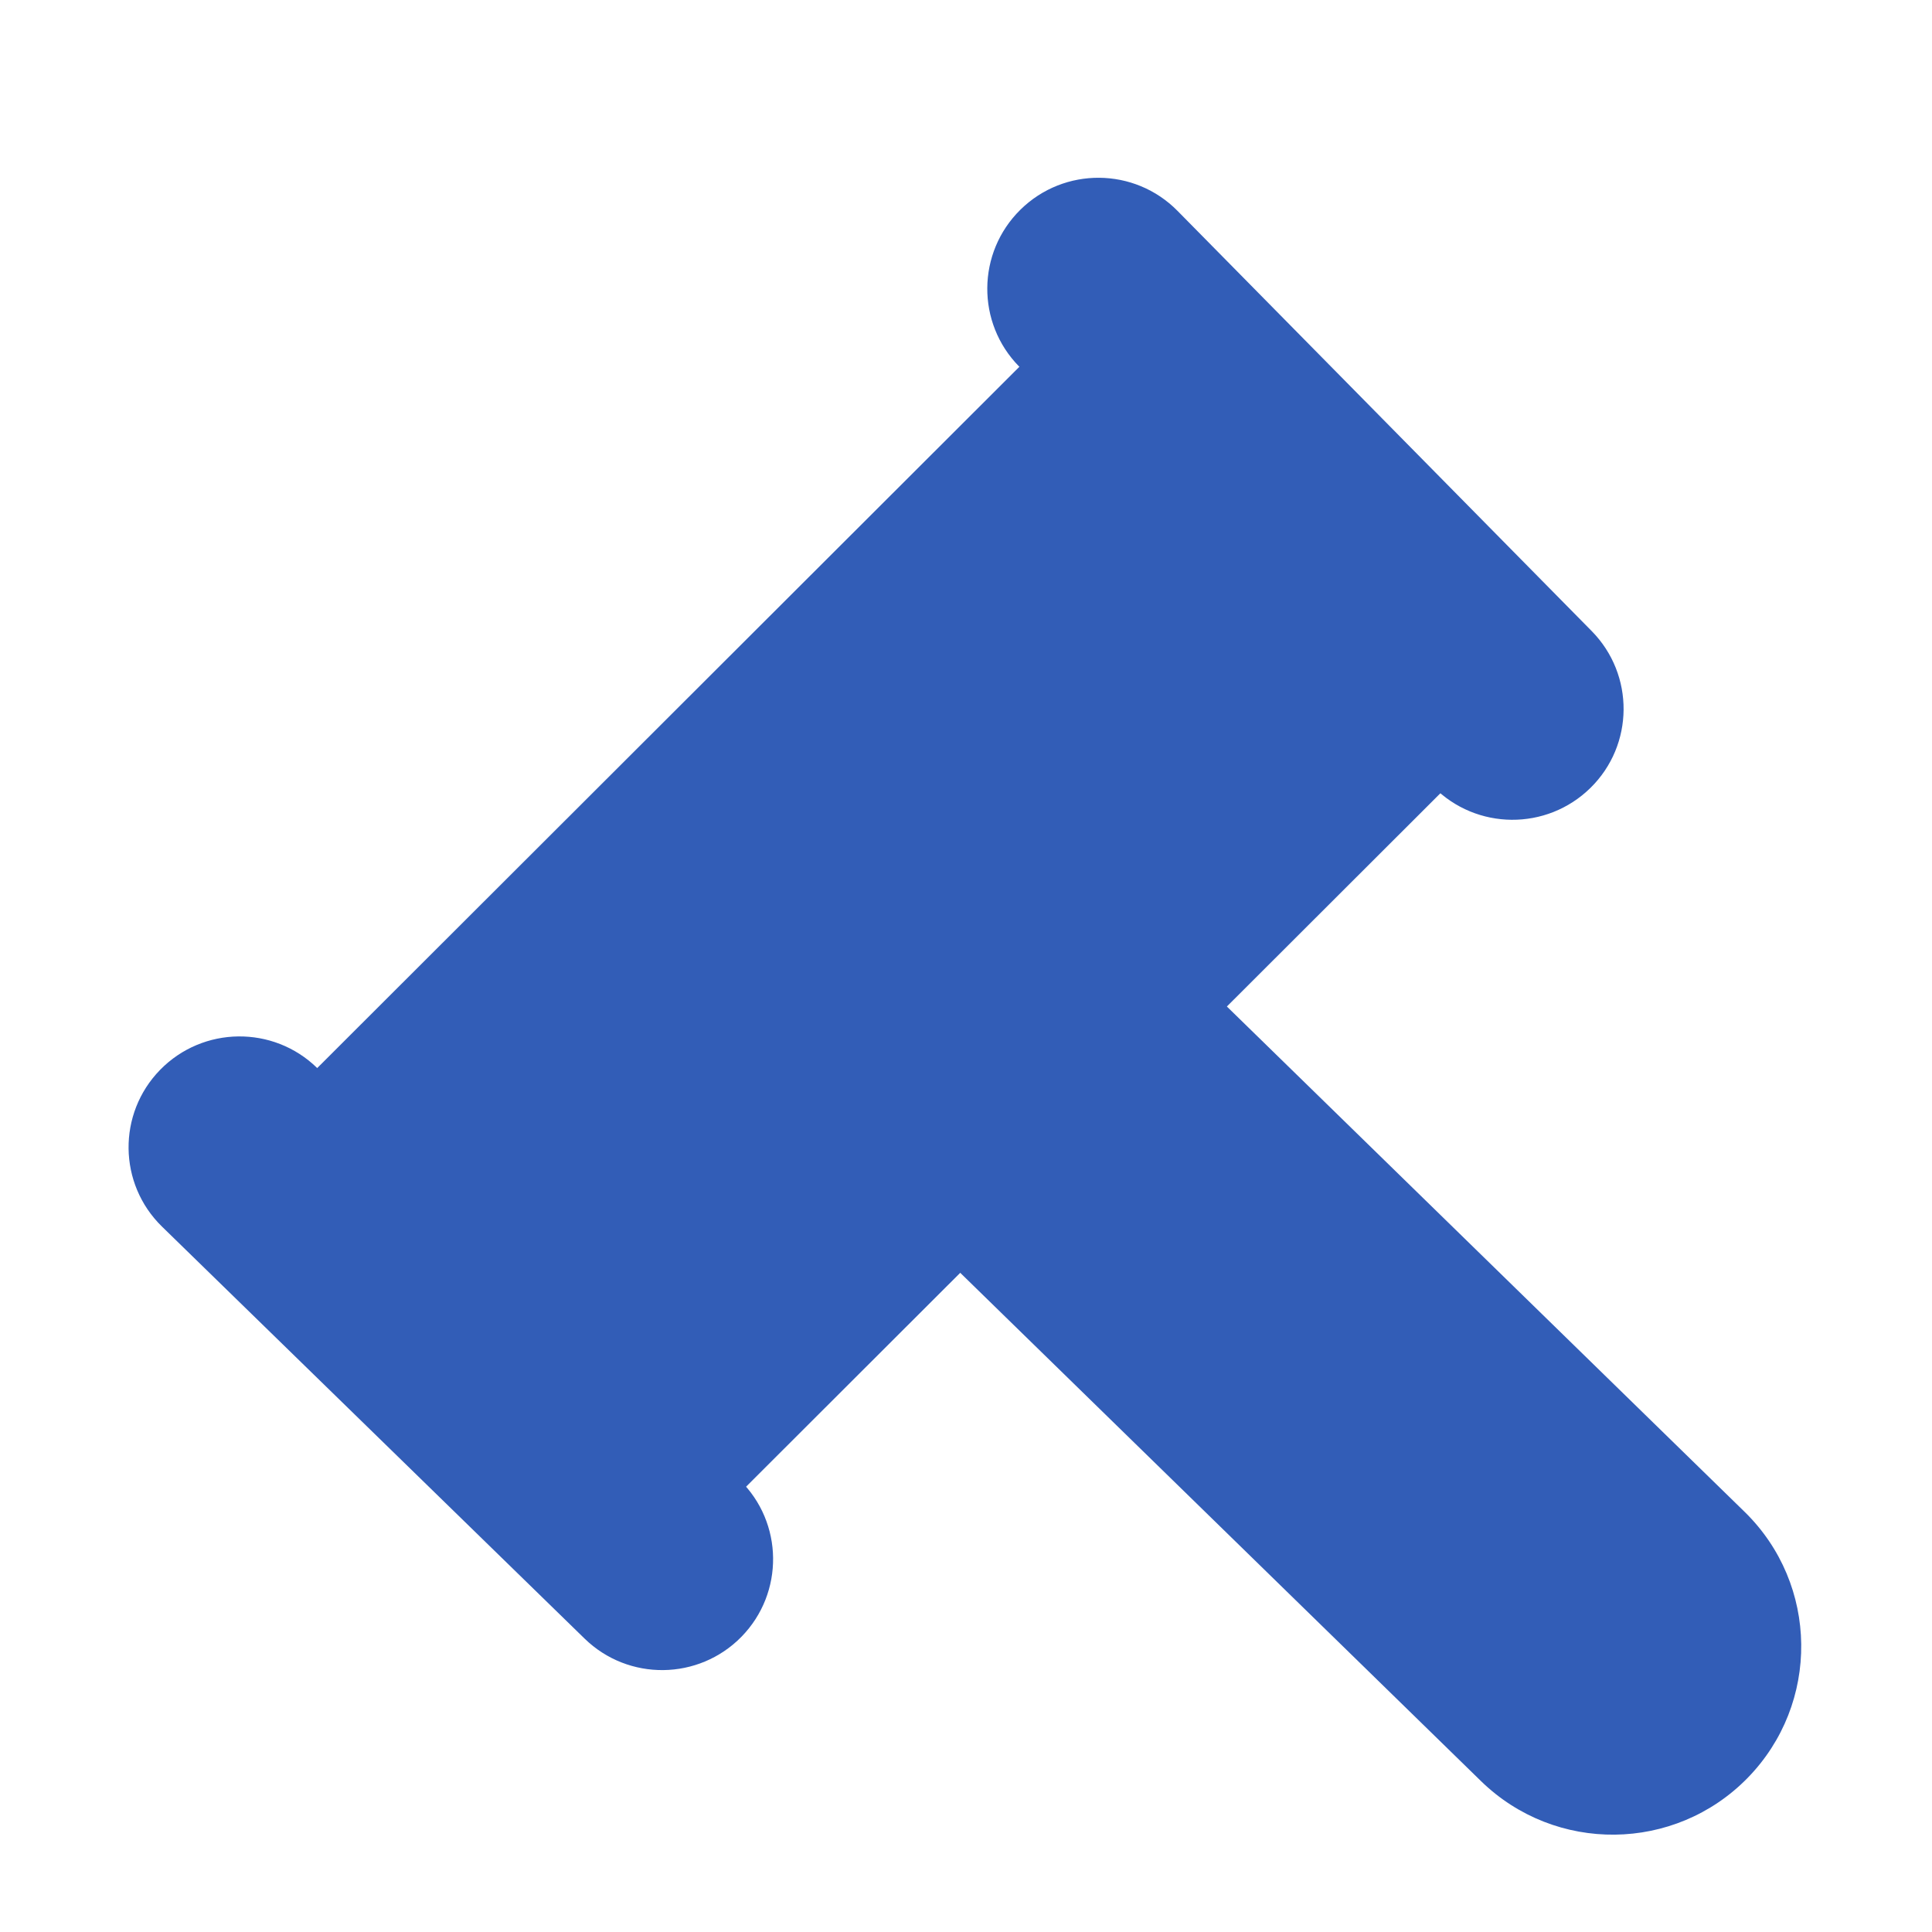 <svg width="27" height="27" viewBox="0 0 27 27" fill="none" xmlns="http://www.w3.org/2000/svg">
<path d="M24.38 21.127L14.233 11.223C13.193 10.207 11.525 10.226 10.508 11.266C9.49 12.305 9.509 13.971 10.55 14.987L20.696 24.89C21.737 25.906 23.405 25.887 24.422 24.848C25.439 23.808 25.42 22.142 24.38 21.127Z" fill="#325DB7"/>
<path d="M22.244 8.819L16.456 2.947C15.855 2.337 14.872 2.329 14.261 2.93C13.65 3.531 13.642 4.513 14.243 5.123L20.031 10.994C20.632 11.604 21.615 11.612 22.227 11.011C22.838 10.411 22.845 9.429 22.244 8.819Z" fill="#325DB7"/>
<path d="M20.418 10.798L14.492 4.88L4.179 15.18L10.105 21.098L20.418 10.798Z" fill="#325DB7"/>
<path d="M10.337 20.682L4.432 14.925C3.819 14.327 2.837 14.339 2.238 14.951C1.64 15.563 1.651 16.544 2.264 17.142L8.169 22.899C8.782 23.497 9.764 23.485 10.363 22.873C10.961 22.26 10.95 21.279 10.337 20.682Z" fill="#325DB7"/>
</svg>
